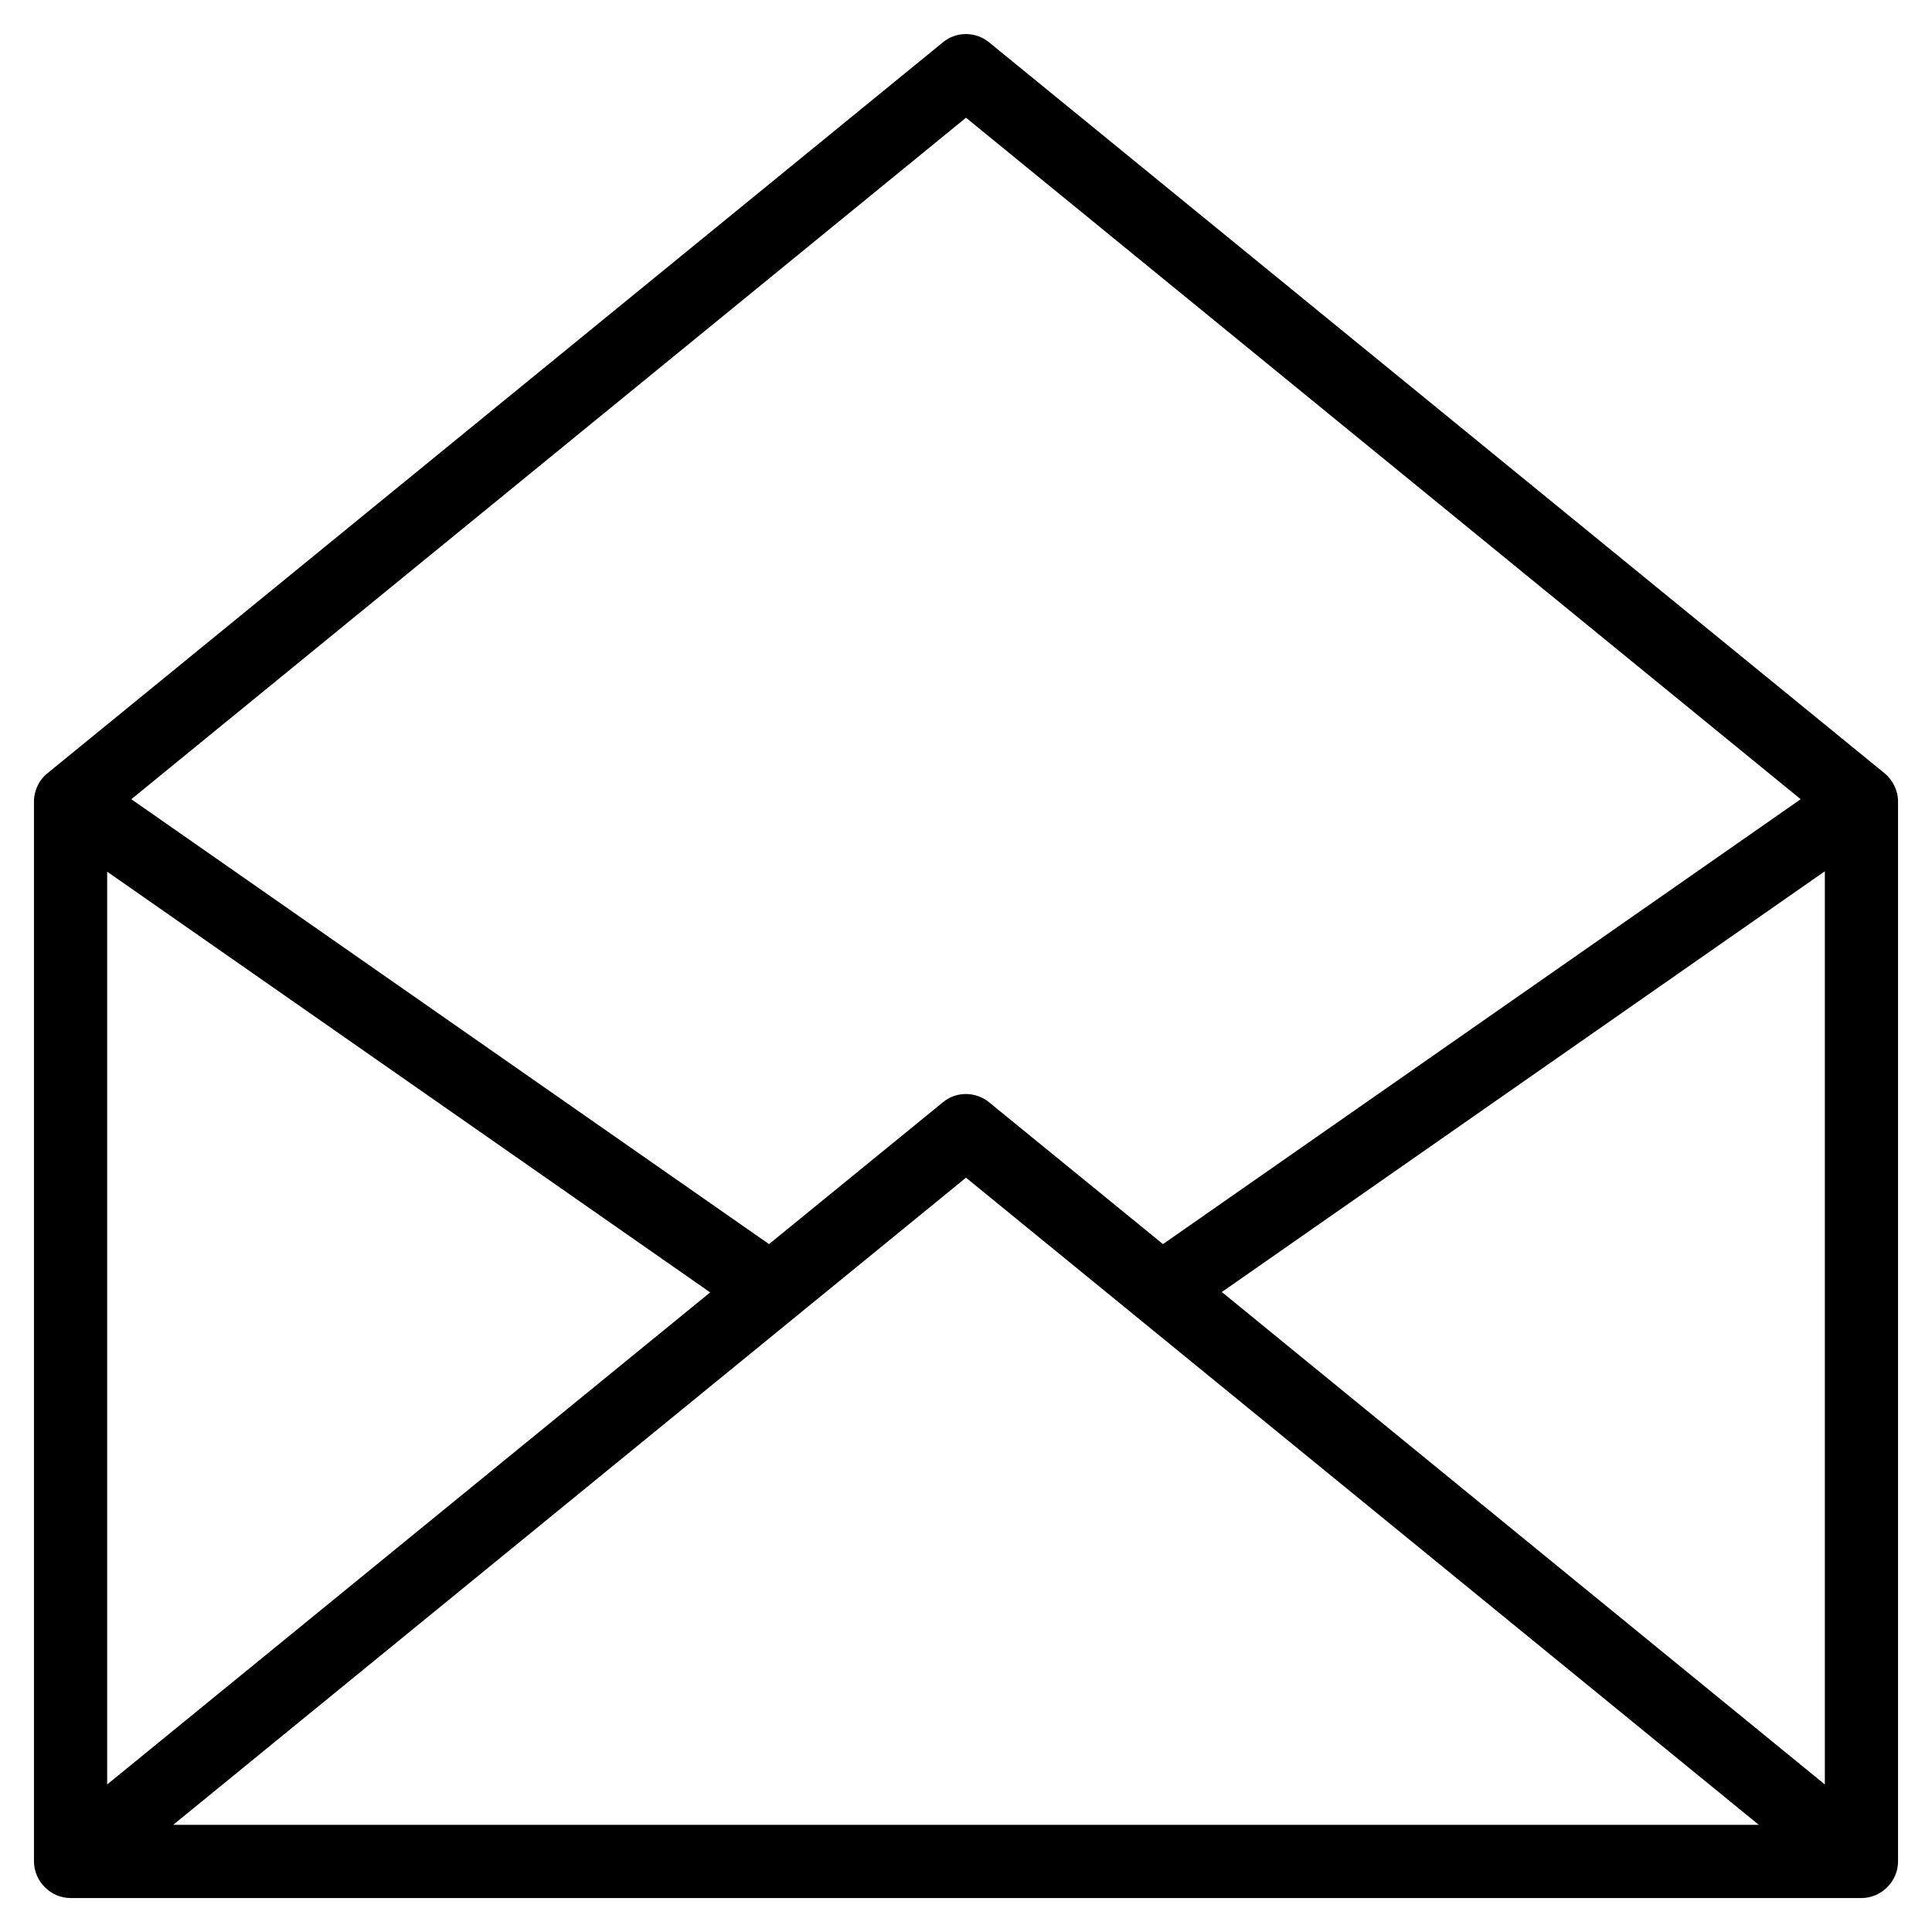 <svg id="Layer_1" enable-background="new -3 5 512 512" height="512" viewBox="-3 5 512 512" width="512" xmlns="http://www.w3.org/2000/svg"><g id="_x32__x2C__message_x2C__Email_x2C__mail_x2C__open"><g><path d="m500 217.4c0-2.9-1.4-5.7-3.6-7.5l-237.3-193.7c-3.6-2.9-8.7-2.9-12.2 0l-237.3 193.7c-2.2 1.7-3.6 4.6-3.6 7.5v281c.1 5.3 4.5 9.6 9.7 9.6h474.6c5.3 0 9.7-4.4 9.7-9.7zm-19.4 260.5-159.8-130.5 159.8-111.5zm-227.6-441.7 221.2 180.6-169 117.9-46.1-37.6c-3.6-2.9-8.7-2.9-12.2 0l-46.1 37.6-169-117.9zm-227.6 199.8 159.8 111.5-159.8 130.4zm17.5 252.6 210.1-171.5 210.1 171.5z"/></g></g></svg>